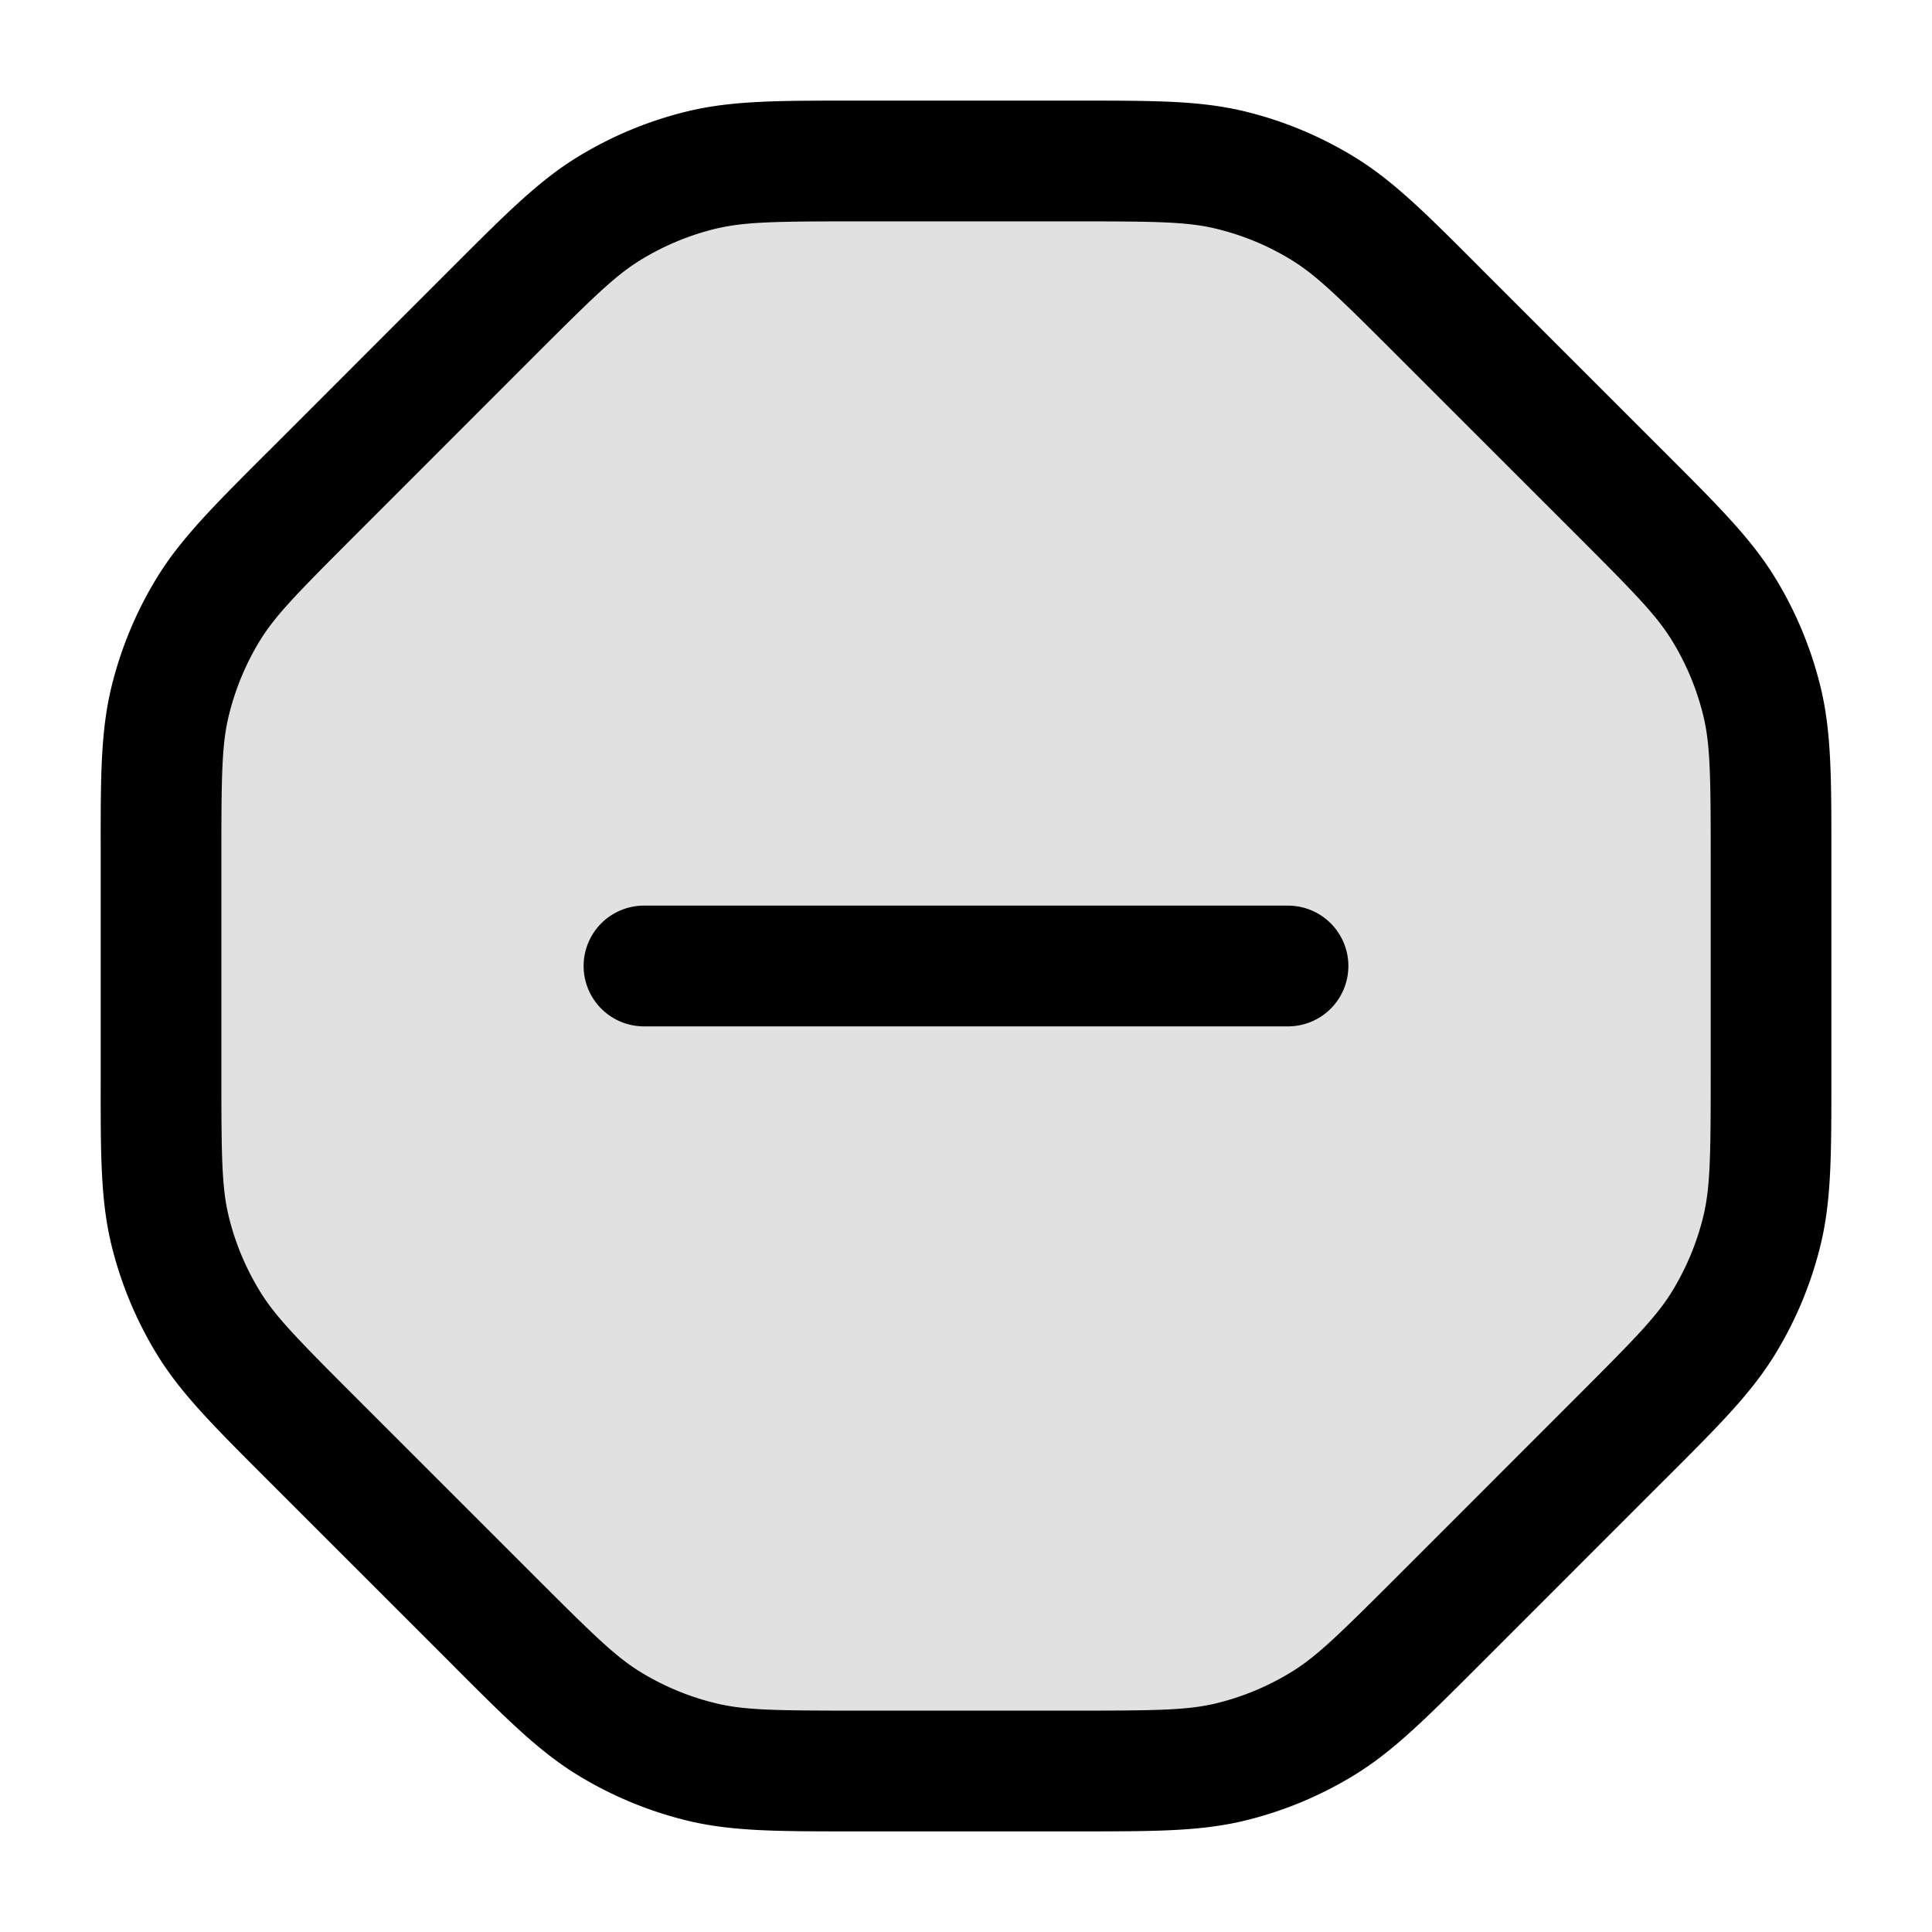 <svg xmlns="http://www.w3.org/2000/svg" width="24" height="24" fill="currentColor" viewBox="0 0 24 24">
  <path d="M2 10.651c0-.978 0-1.468.11-1.928a4 4 0 01.48-1.156c.247-.404.593-.75 1.285-1.442l2.25-2.25c.692-.692 1.038-1.038 1.442-1.286a4 4 0 011.156-.478C9.183 2 9.673 2 10.651 2h2.698c.978 0 1.468 0 1.928.11.408.099.798.26 1.156.48.404.247.75.593 1.442 1.285l2.25 2.25c.692.692 1.038 1.038 1.286 1.442a4 4 0 01.479 1.156c.11.46.11.95.11 1.928v2.698c0 .978 0 1.468-.11 1.928-.099.408-.26.798-.48 1.156-.247.404-.593.75-1.285 1.442l-2.25 2.25c-.692.692-1.038 1.038-1.442 1.286-.358.219-.748.38-1.156.479-.46.11-.95.11-1.928.11h-2.698c-.978 0-1.468 0-1.928-.11a4 4 0 01-1.156-.48c-.404-.247-.75-.593-1.442-1.285l-2.25-2.25c-.692-.692-1.038-1.038-1.286-1.442a3.998 3.998 0 01-.478-1.156C2 14.817 2 14.327 2 13.349v-2.698z" opacity=".12"/>
  <path fill-rule="evenodd" d="M10.651 1.25h-.094c-.888 0-1.461 0-2.009.131a4.75 4.75 0 00-1.373.569c-.48.294-.885.7-1.514 1.328l-.066.066-2.25 2.251-.067.066C2.65 6.29 2.244 6.695 1.95 7.175a4.75 4.75 0 00-.569 1.373c-.131.548-.131 1.12-.13 2.01v2.885c-.001.888-.001 1.461.13 2.009.117.485.309.948.569 1.373.294.48.7.885 1.328 1.514l.066.066 2.251 2.25.066.067c.629.629 1.034 1.034 1.514 1.328.425.26.888.452 1.373.569.548.131 1.12.131 2.01.131h2.885c.889 0 1.461 0 2.01-.131a4.75 4.75 0 001.372-.569c.48-.294.885-.7 1.514-1.328l.066-.066 2.25-2.251.067-.066c.629-.629 1.034-1.034 1.328-1.514a4.75 4.75 0 00.569-1.373c.131-.548.131-1.12.131-2.01v-2.885c0-.888 0-1.461-.131-2.009a4.75 4.75 0 00-.569-1.373c-.294-.48-.7-.885-1.328-1.514l-.066-.066-2.251-2.25-.066-.067c-.629-.629-1.034-1.034-1.514-1.328a4.75 4.75 0 00-1.373-.569c-.548-.131-1.12-.131-2.01-.131h-2.791zM8.898 2.84c.354-.085.739-.09 1.753-.09h2.698c1.014 0 1.399.005 1.753.09.332.08.649.21.94.389.31.19.585.459 1.302 1.176l2.251 2.25c.717.718.986.993 1.176 1.304.178.29.31.608.39.94.084.353.09.738.09 1.752v2.698c0 1.014-.006 1.399-.09 1.753-.08.332-.212.649-.39.94-.19.31-.459.585-1.176 1.302l-2.25 2.251c-.718.717-.993.986-1.304 1.176a3.25 3.25 0 01-.94.39c-.353.084-.738.089-1.752.089h-2.698c-1.014 0-1.399-.005-1.753-.09a3.25 3.25 0 01-.94-.389c-.31-.19-.585-.459-1.302-1.176l-2.251-2.25c-.717-.718-.986-.993-1.176-1.304a3.25 3.25 0 01-.39-.94c-.084-.353-.089-.738-.089-1.752v-2.698c0-1.014.005-1.399.09-1.753.08-.331.21-.648.389-.94.19-.31.459-.585 1.176-1.302l2.25-2.251c.718-.717.993-.986 1.304-1.176.29-.178.608-.31.94-.39zM8 11.25a.75.75 0 000 1.5h8a.75.75 0 000-1.5H8z"/>
</svg>
